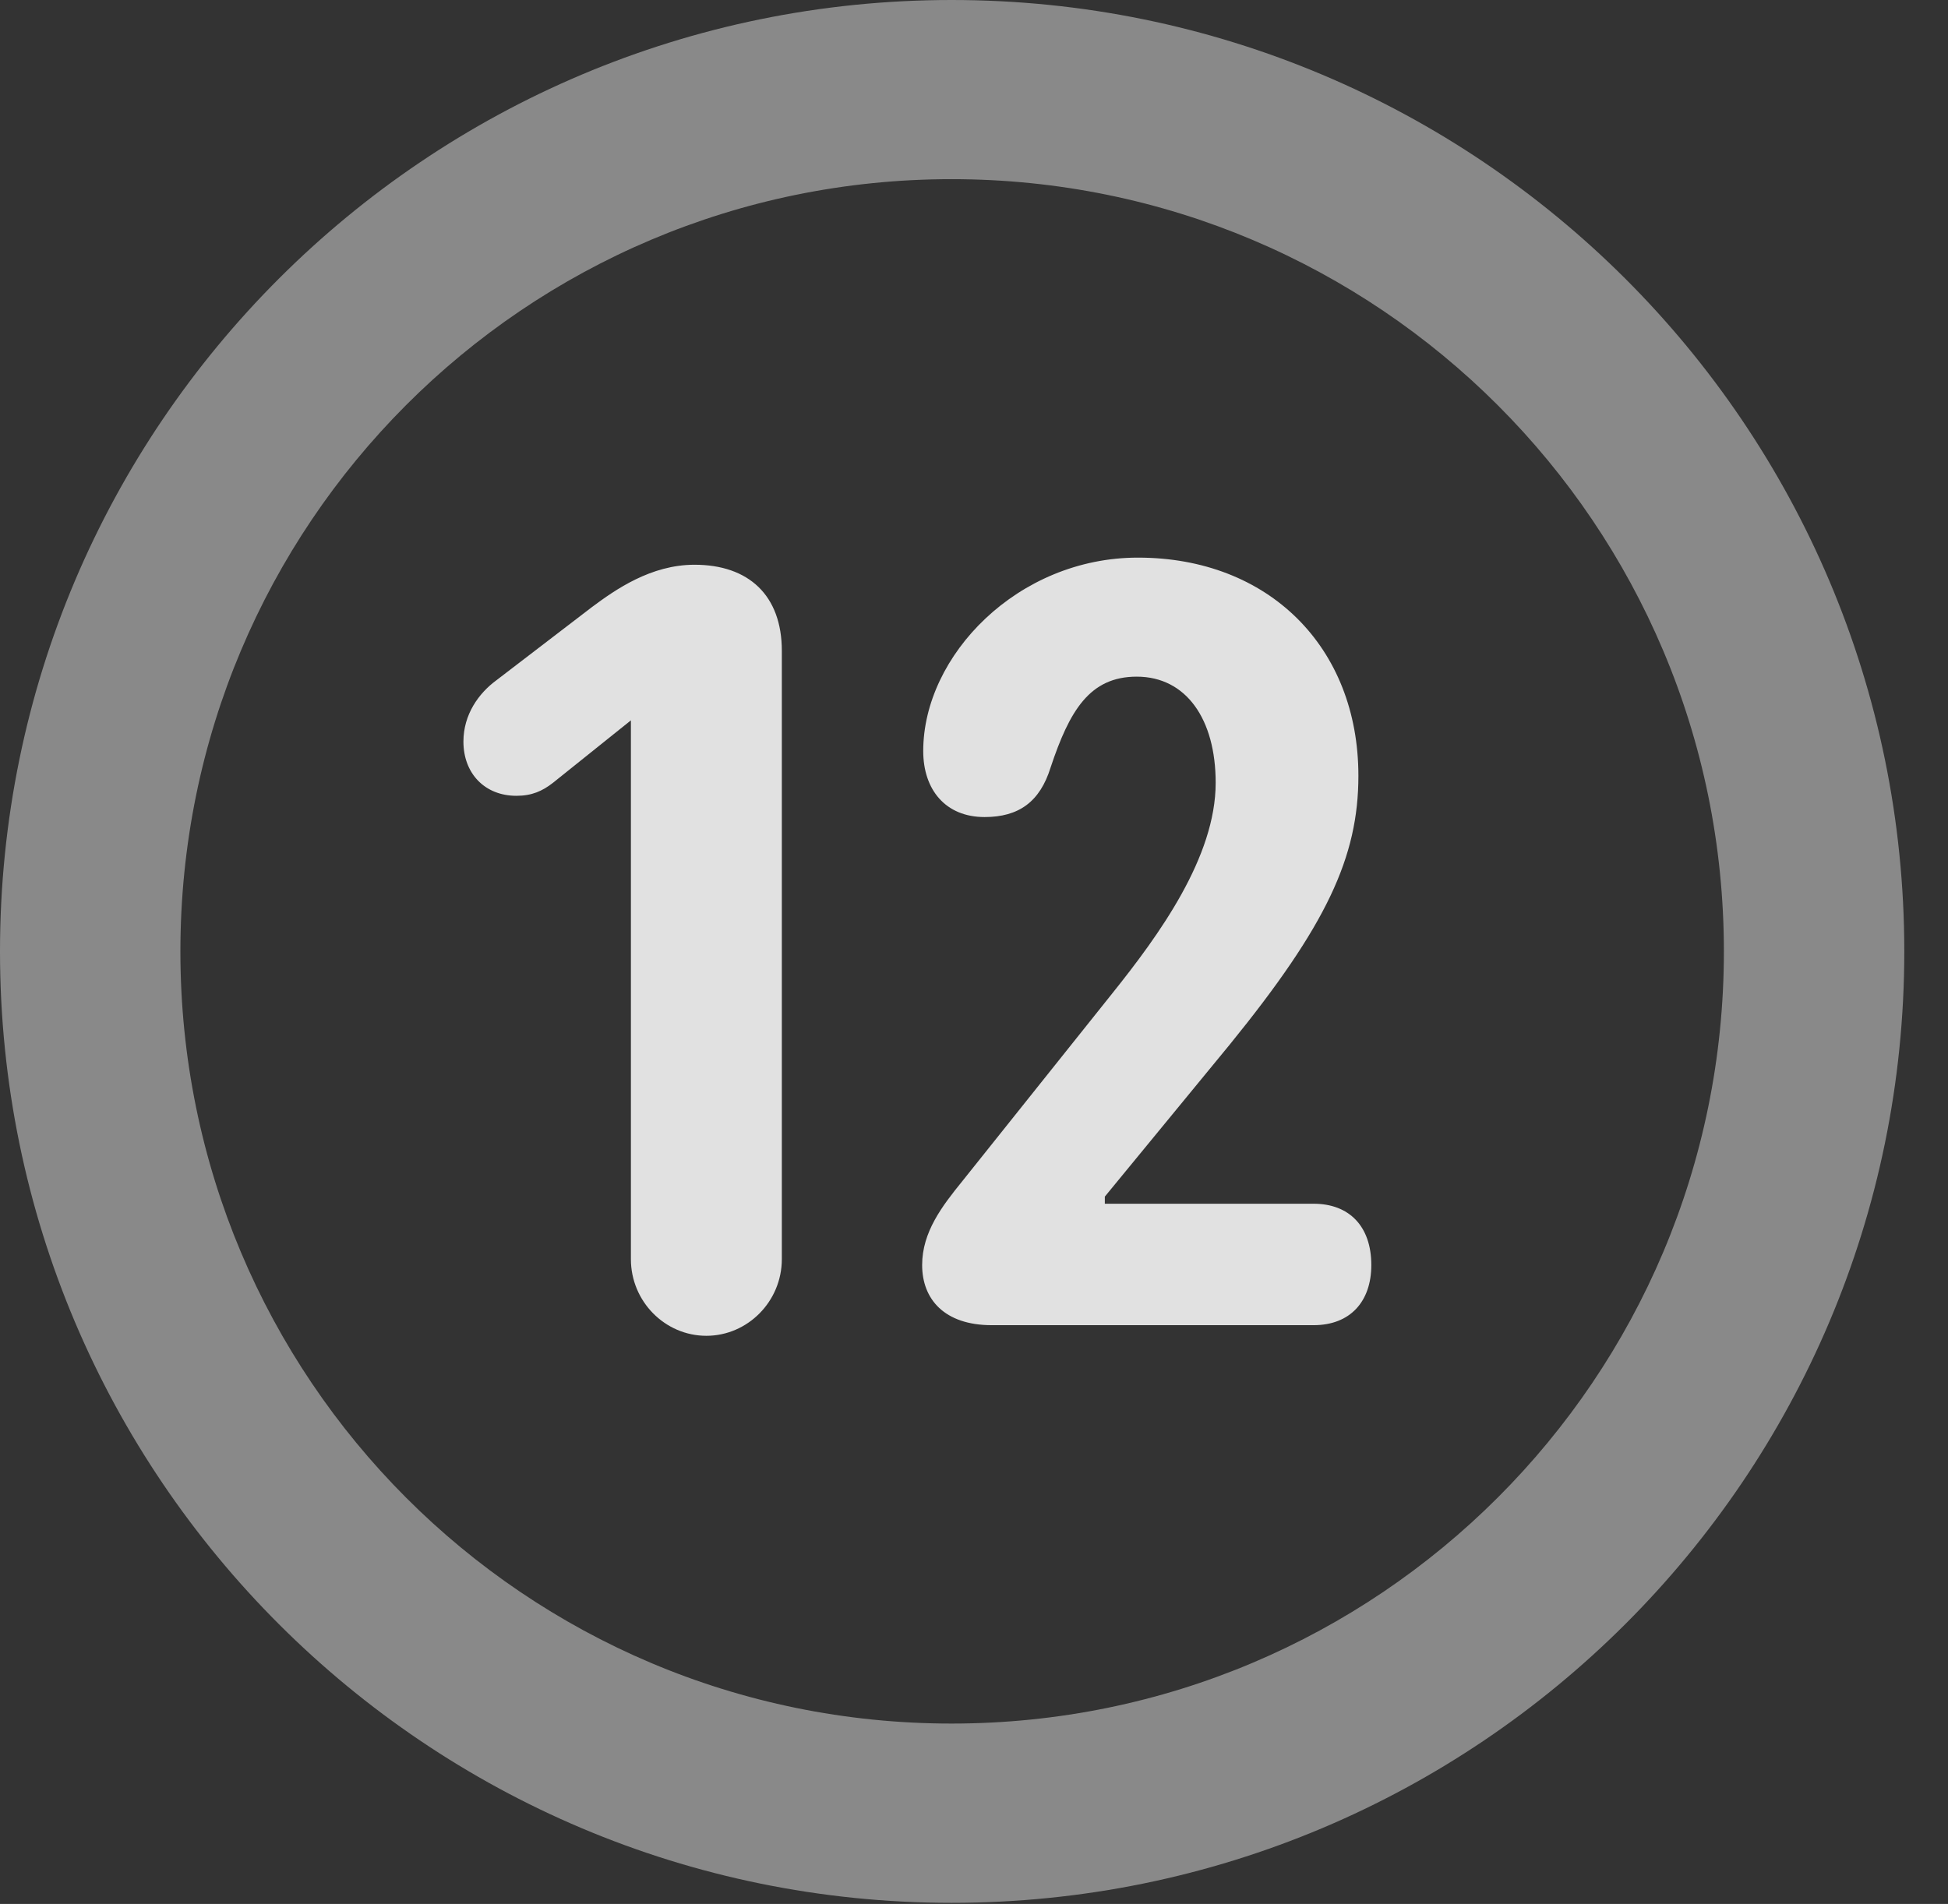 <?xml version="1.0" encoding="UTF-8"?>
<!--Generator: Apple Native CoreSVG 341-->
<!DOCTYPE svg
PUBLIC "-//W3C//DTD SVG 1.1//EN"
       "http://www.w3.org/Graphics/SVG/1.1/DTD/svg11.dtd">
<svg version="1.1" xmlns="http://www.w3.org/2000/svg" xmlns:xlink="http://www.w3.org/1999/xlink" viewBox="0 0 16.133 15.771">
 <rect x="0" y="0" width="16.133" height="15.771" fill="#333333" stroke="none"/>
 <g>
  <rect height="15.771" opacity="0" width="16.133" x="0" y="0"/>
  <path d="M7.881 15.762C12.236 15.762 15.771 12.236 15.771 7.881C15.771 3.525 12.236 0 7.881 0C3.535 0 0 3.525 0 7.881C0 12.236 3.535 15.762 7.881 15.762ZM7.881 14.277C4.346 14.277 1.494 11.416 1.494 7.881C1.494 4.346 4.346 1.484 7.881 1.484C11.416 1.484 14.277 4.346 14.277 7.881C14.277 11.416 11.416 14.277 7.881 14.277Z" fill="white" fill-opacity="0.425"/>
  <path d="M5.85 11.065C6.191 11.065 6.475 10.781 6.475 10.43L6.475 5.391C6.475 4.932 6.201 4.678 5.752 4.678C5.391 4.678 5.098 4.883 4.902 5.029L4.111 5.635C3.965 5.742 3.838 5.918 3.838 6.143C3.838 6.406 4.014 6.592 4.277 6.592C4.404 6.592 4.492 6.553 4.58 6.484L5.225 5.967L5.225 10.43C5.225 10.781 5.508 11.065 5.85 11.065ZM8.213 10.977L10.879 10.977C11.182 10.977 11.357 10.781 11.357 10.479C11.357 10.156 11.172 9.971 10.879 9.971L9.15 9.971L9.15 9.912L10.185 8.652C10.986 7.666 11.25 7.1 11.25 6.426C11.25 5.361 10.508 4.619 9.424 4.619C8.428 4.619 7.646 5.43 7.646 6.221C7.646 6.543 7.832 6.768 8.154 6.768C8.438 6.768 8.613 6.641 8.701 6.357C8.857 5.889 9.023 5.605 9.414 5.605C9.824 5.605 10.068 5.957 10.068 6.484C10.068 7.1 9.6 7.744 9.209 8.232L7.969 9.785C7.803 9.99 7.637 10.205 7.637 10.479C7.637 10.762 7.822 10.977 8.213 10.977Z" fill="white" fill-opacity="0.85"/>
 </g>
</svg>
